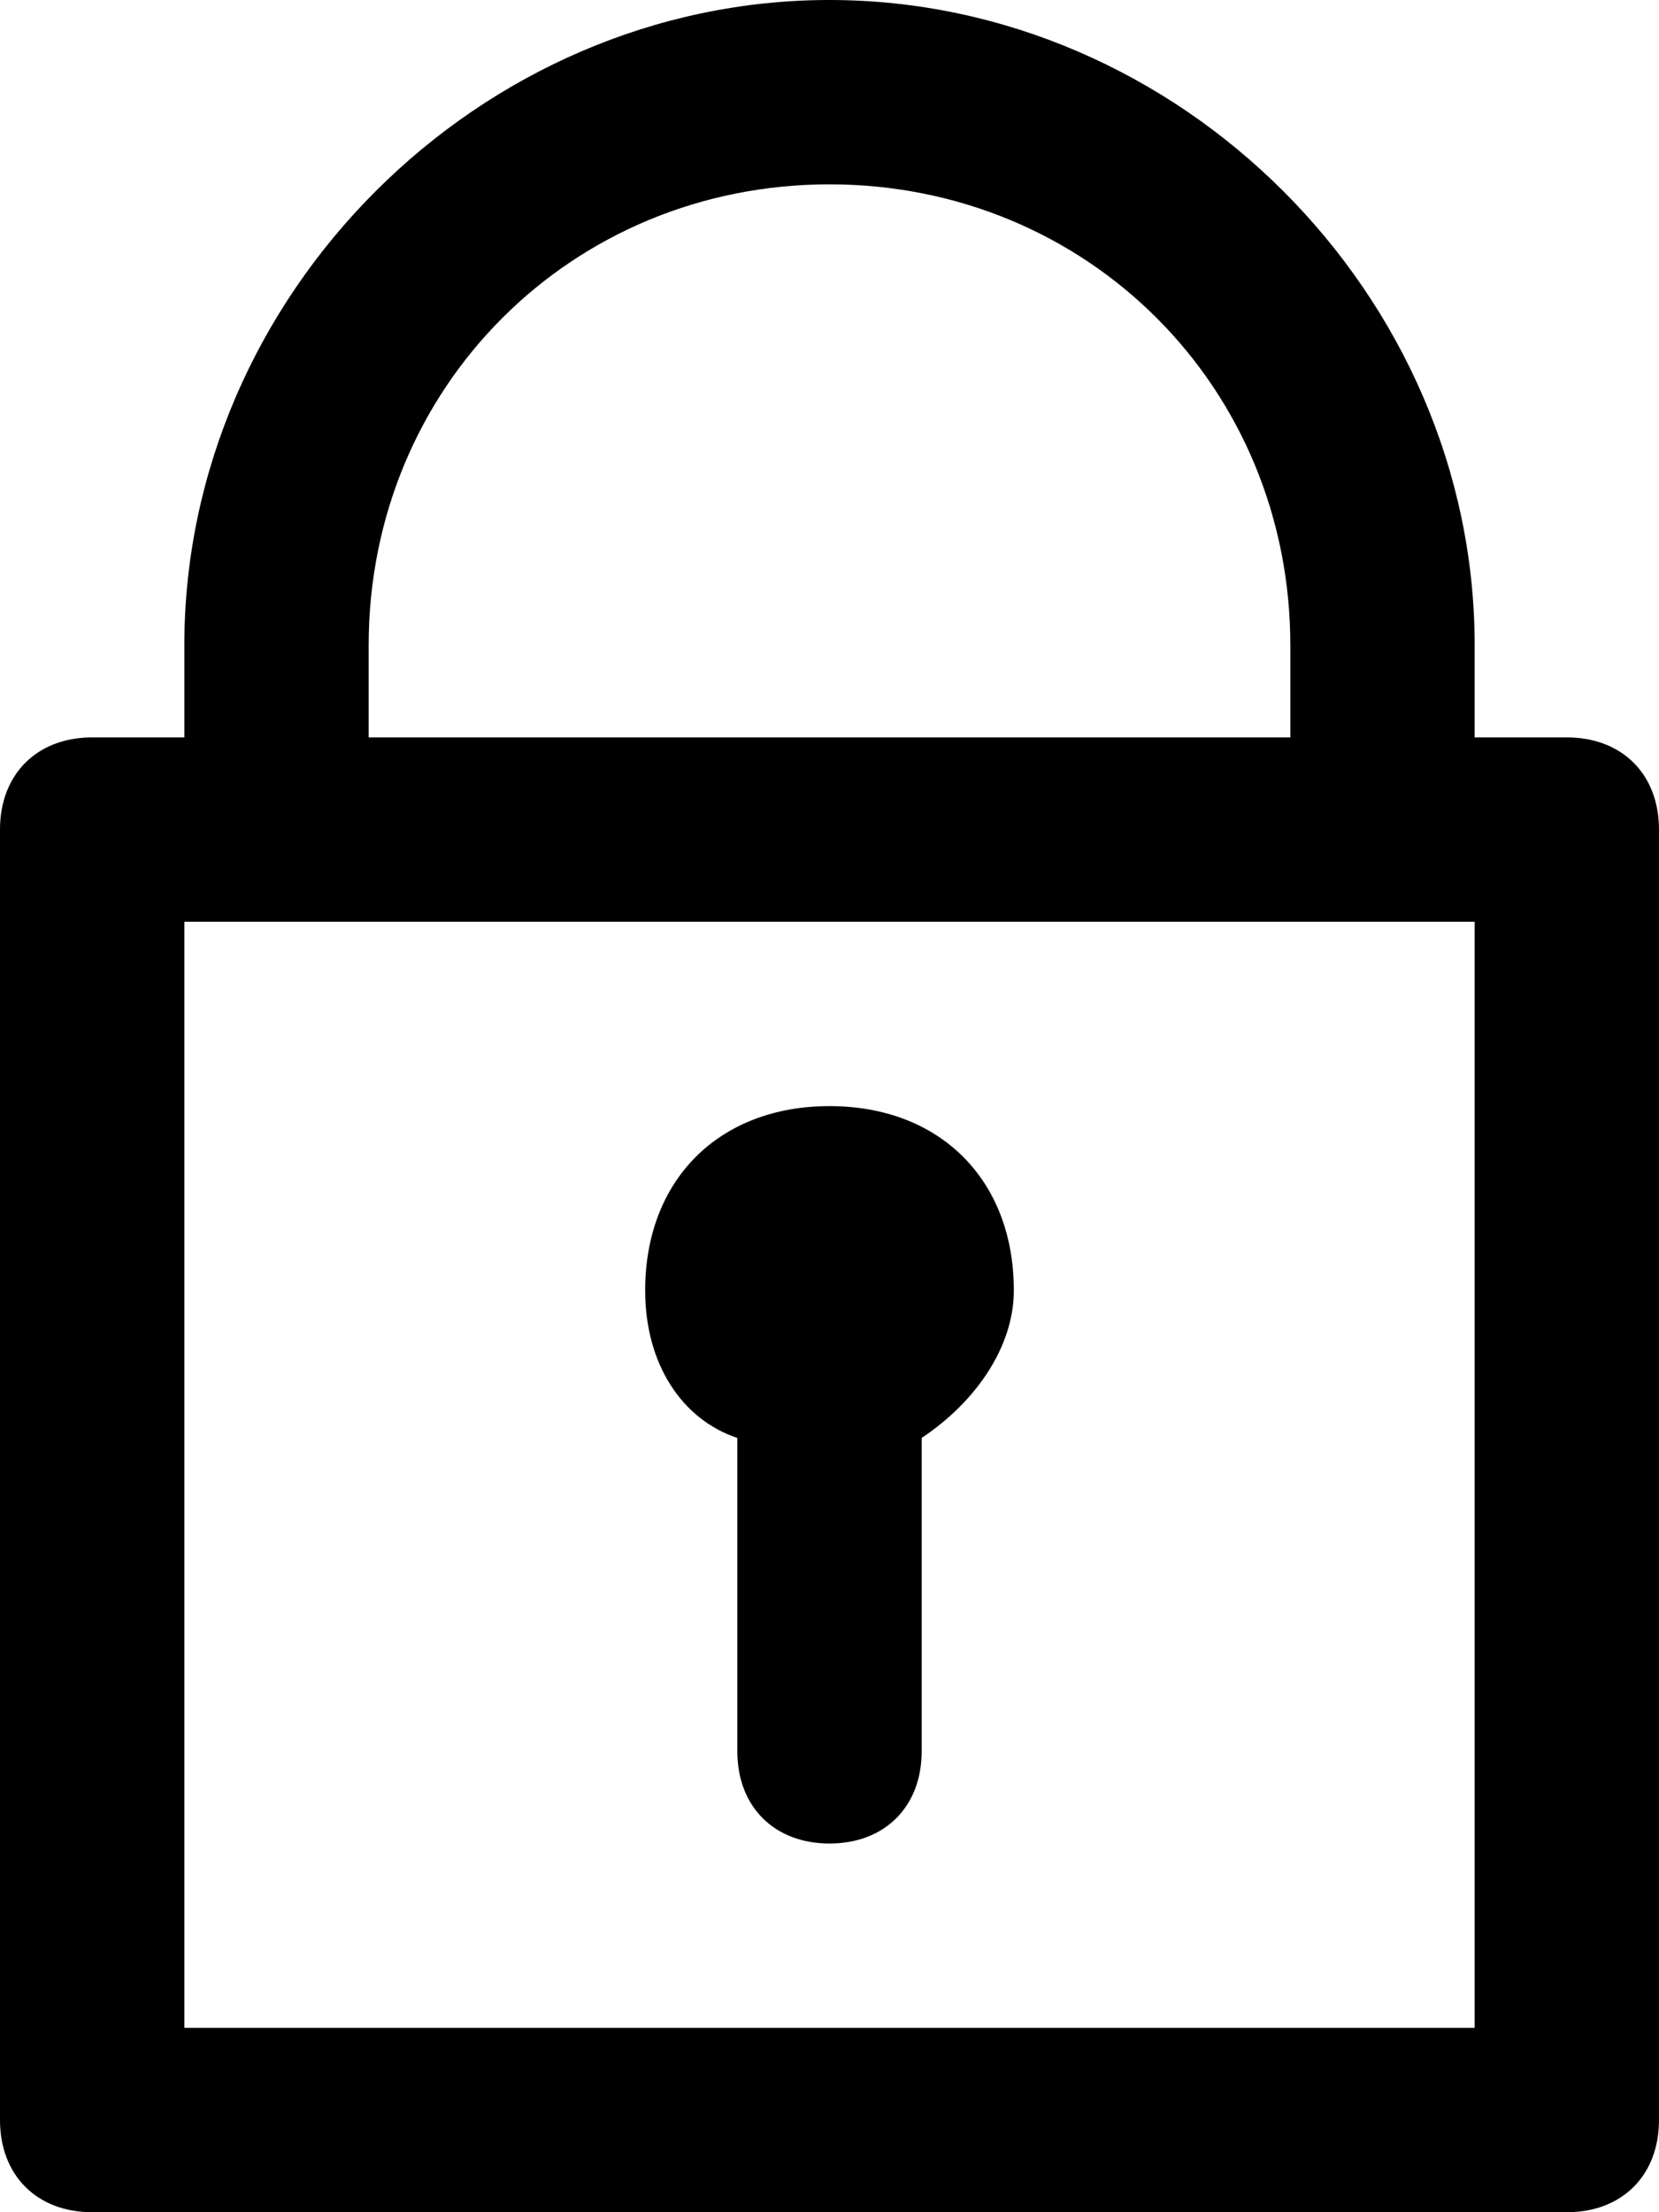 <?xml version="1.0" encoding="utf-8"?>
<!-- Generator: Adobe Illustrator 19.1.0, SVG Export Plug-In . SVG Version: 6.00 Build 0)  -->
<svg version="1.1" id="Outline_Icons" xmlns="http://www.w3.org/2000/svg" xmlns:xlink="http://www.w3.org/1999/xlink" x="0px"
	 y="0px" viewBox="-272 301 9 12" style="enable-background:new -272 301 9 12;" xml:space="preserve">
<g>
	<path d="M-267.5,307c-0.6,0-1,0.4-1,1c0,0.4,0.2,0.7,0.5,0.8l0,1.7c0,0.3,0.2,0.5,0.5,0.5s0.5-0.2,0.5-0.5l0-1.7
		c0.3-0.2,0.5-0.5,0.5-0.8C-266.5,307.4-266.9,307-267.5,307z"/>
	<path d="M-263.5,305h-0.5v-0.5c0-1.9-1.6-3.5-3.5-3.5s-3.5,1.6-3.5,3.5v0.5h-0.5c-0.3,0-0.5,0.2-0.5,0.5v7c0,0.3,0.2,0.5,0.5,0.5h8
		c0.3,0,0.5-0.2,0.5-0.5v-7C-263,305.2-263.2,305-263.5,305z M-270,304.5c0-1.4,1.1-2.5,2.5-2.5s2.5,1.1,2.5,2.5v0.5h-5V304.5z
		 M-264,312h-7v-6h7V312z"/>
</g>
</svg>
